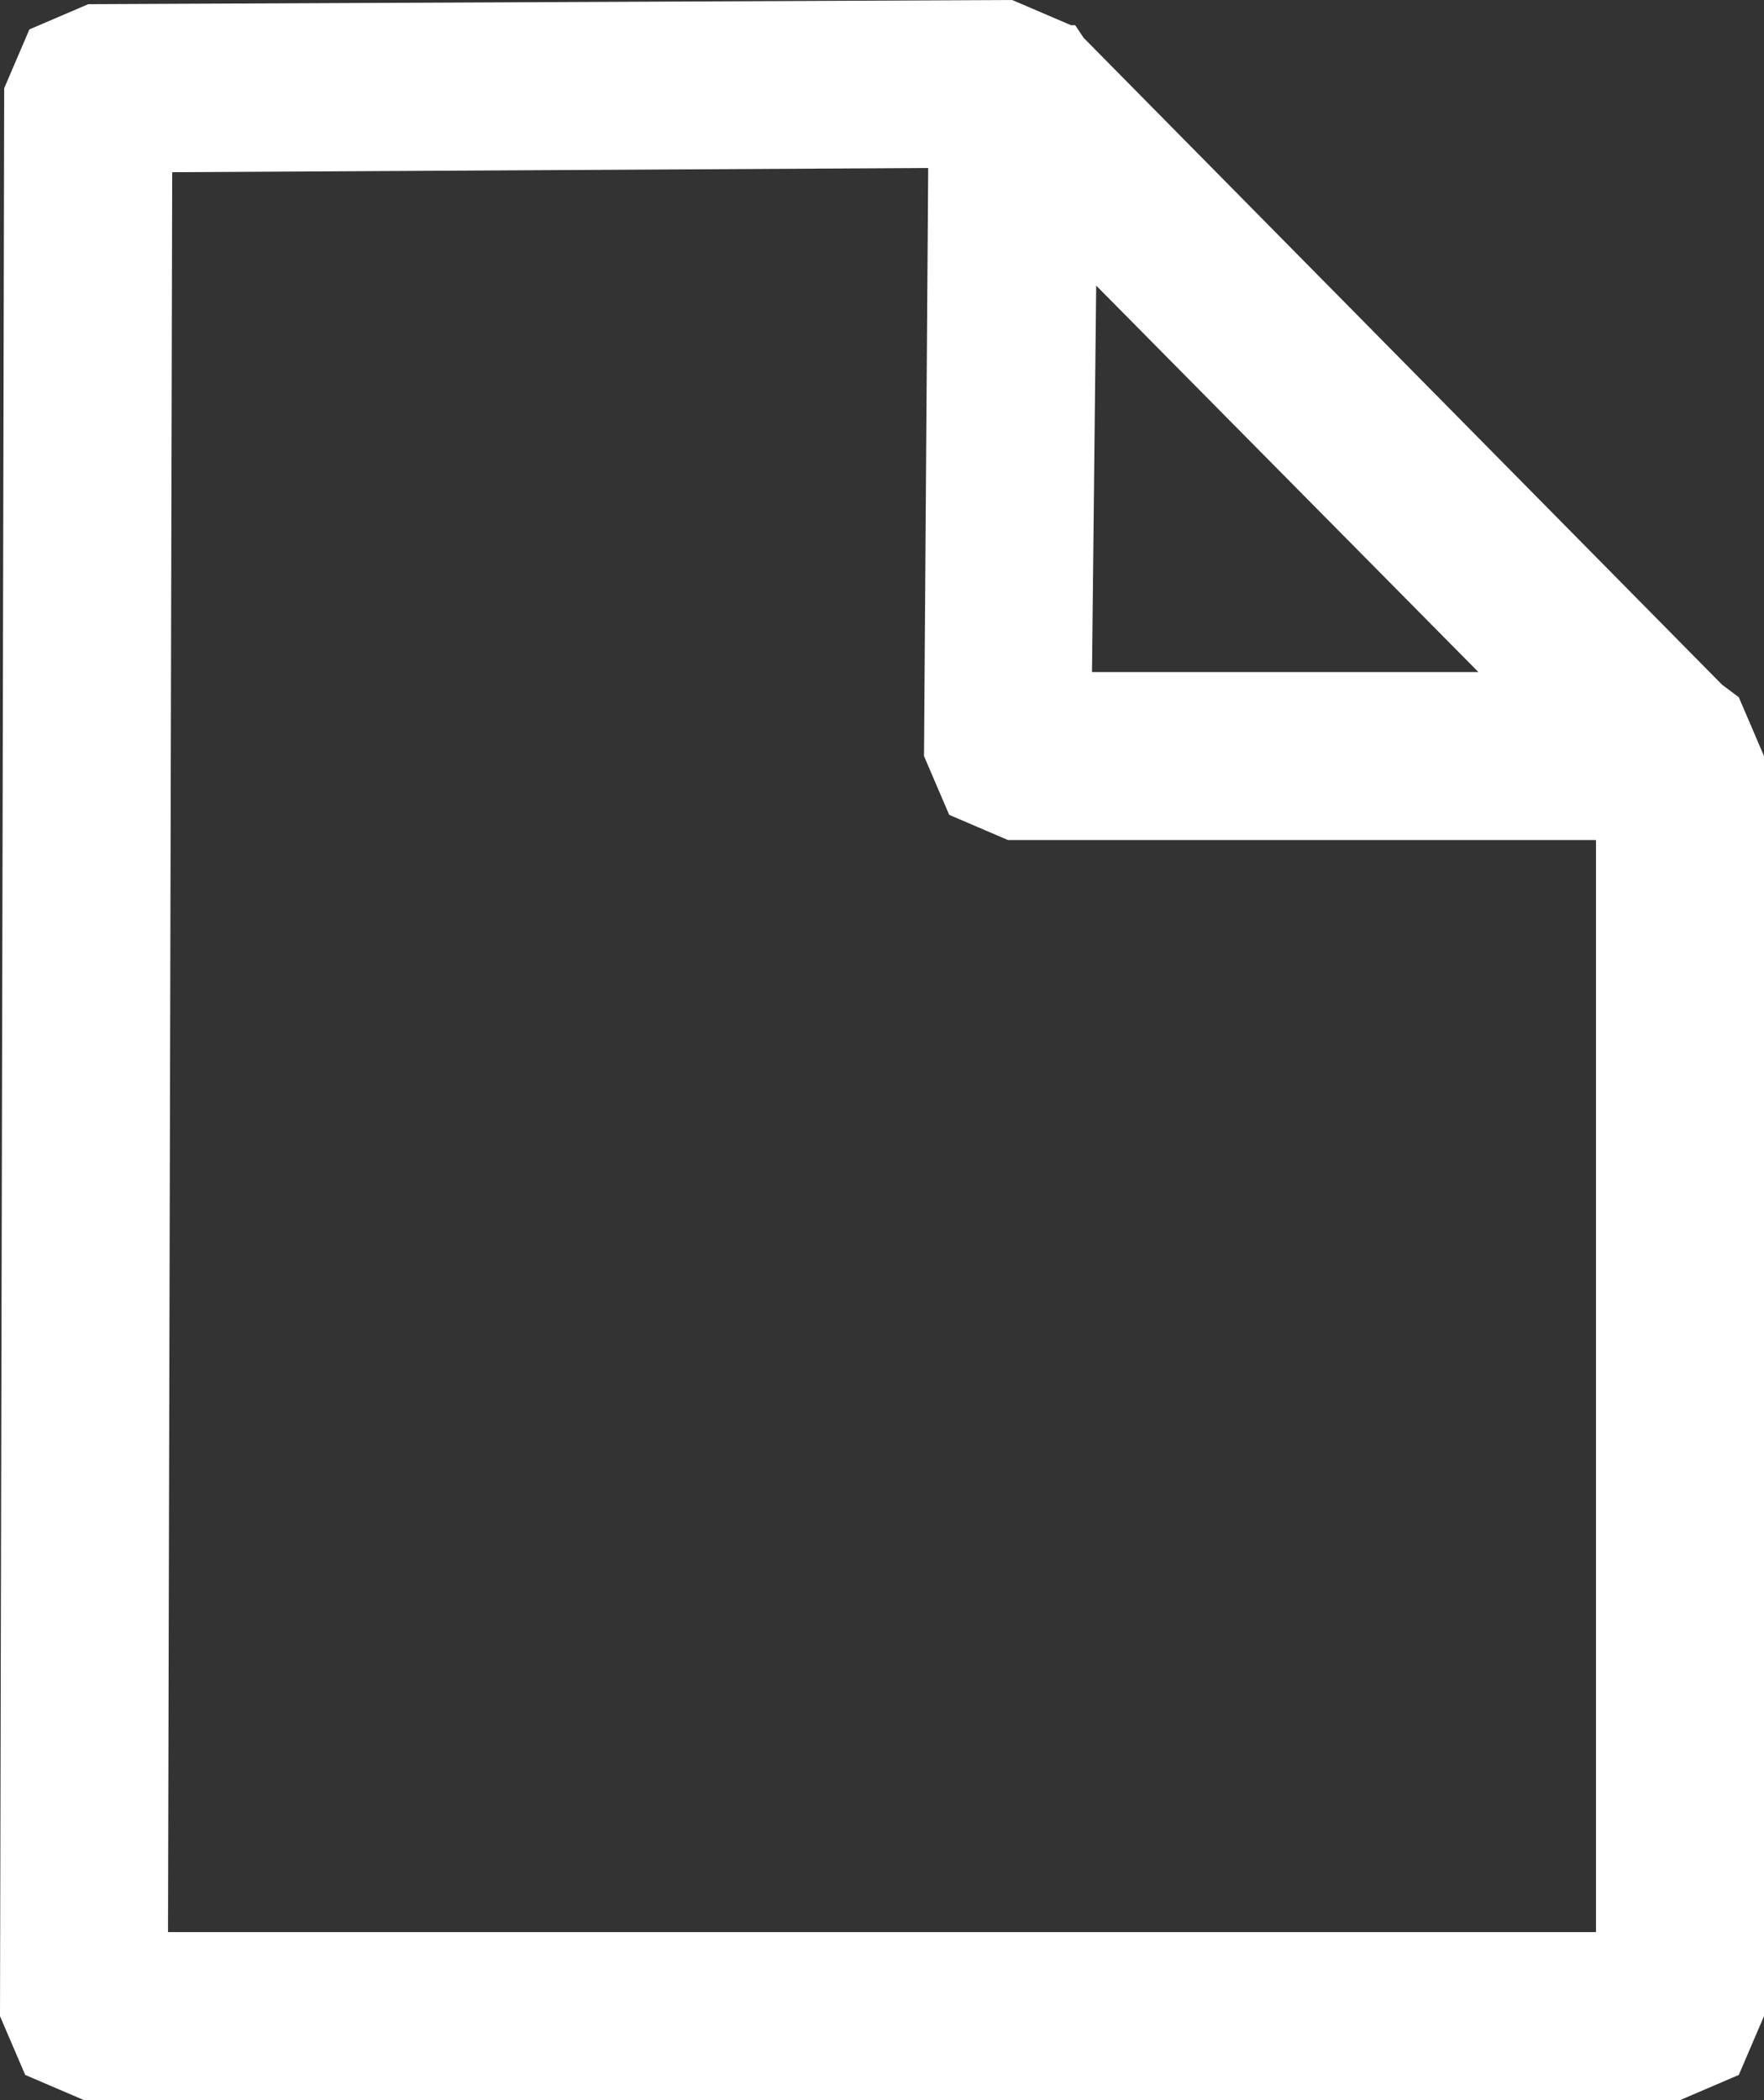 <?xml version="1.0" encoding="UTF-8" standalone="no"?>
<svg xmlns:ffdec="https://www.free-decompiler.com/flash" xmlns:xlink="http://www.w3.org/1999/xlink" ffdec:objectType="shape" height="25.0px" width="21.0px" xmlns="http://www.w3.org/2000/svg">
  <rect width="100%" height="100%" fill="#333333" stroke="none"/>
  <g transform="matrix(1.0, 0.0, 0.0, 1.0, 10.0, 13.0)">
    <path d="M3.05 -9.6 L3.0 -5.0 7.6 -5.0 3.05 -9.6 M1.0 -4.0 L1.05 -11.0 -7.95 -10.95 -8.0 10.0 9.0 10.0 9.0 -3.0 2.0 -3.0 1.3 -3.3 1.0 -4.0 M2.05 -13.0 L2.75 -12.7 2.8 -12.7 2.9 -12.55 10.5 -4.85 10.7 -4.7 11.0 -4.0 11.0 11.0 10.7 11.7 10.0 12.0 -9.0 12.0 -9.7 11.7 -10.0 11.0 -9.95 -11.95 -9.65 -12.65 -8.95 -12.95 2.05 -13.0" fill="#ffffff" fill-rule="evenodd" stroke="none"/>
  </g>
</svg>
